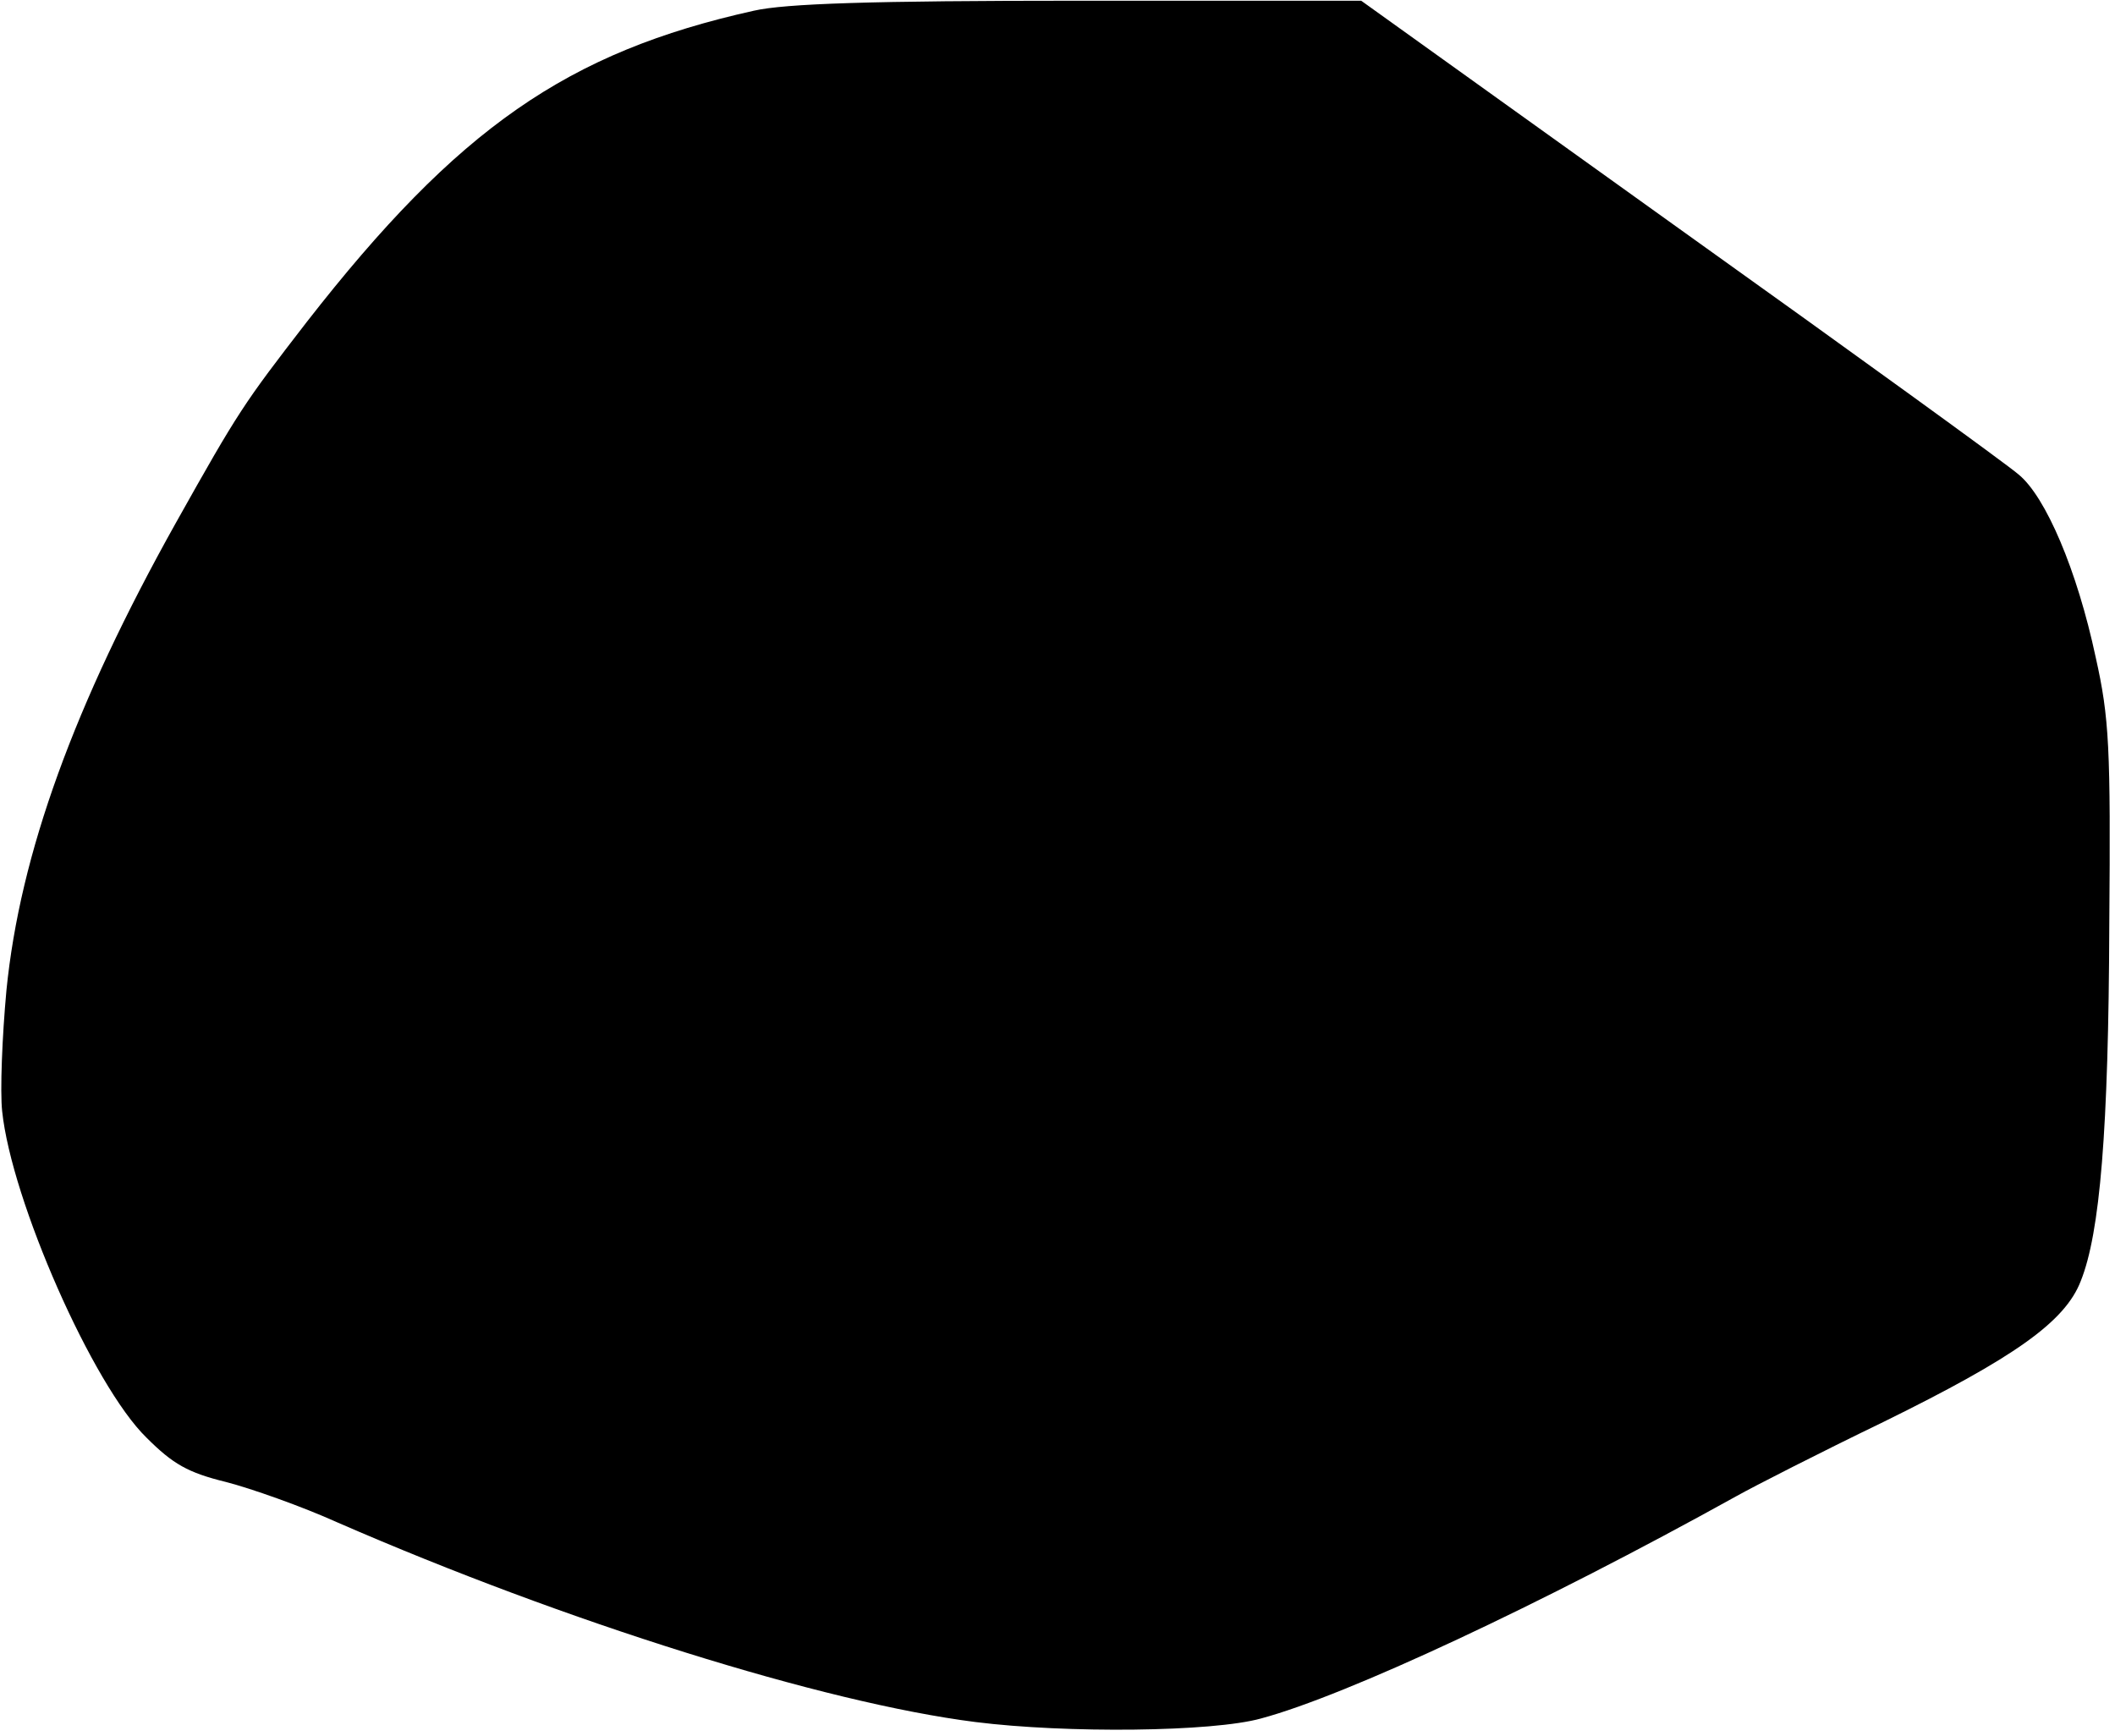 <?xml version="1.0" standalone="no"?>
<!DOCTYPE svg PUBLIC "-//W3C//DTD SVG 20010904//EN"
 "http://www.w3.org/TR/2001/REC-SVG-20010904/DTD/svg10.dtd">
<svg version="1.0" xmlns="http://www.w3.org/2000/svg"
 width="296pt" height="243pt" viewBox="0 0 296 243"
 preserveAspectRatio="xMidYMid meet">
<g transform="translate(0,243) scale(0.1,-0.1)"
fill="#000000" stroke="none">
<path d="M1055 2415 c-261 -58 -414 -164 -626 -436 -88 -114 -95 -124 -183
-281 -142 -254 -218 -463 -237 -654 -6 -65 -9 -141 -6 -169 13 -125 127 -384
202 -457 37 -37 58 -49 111 -62 35 -9 106 -34 157 -57 319 -139 679 -252 892
-279 127 -16 332 -14 400 5 119 32 391 159 665 311 25 14 117 61 206 104 183
90 254 140 276 197 27 67 39 211 40 498 2 250 0 290 -19 375 -26 122 -70 225
-108 256 -16 14 -230 169 -475 344 l-445 319 -395 0 c-291 0 -411 -4 -455 -14z"/>
</g>
</svg>
